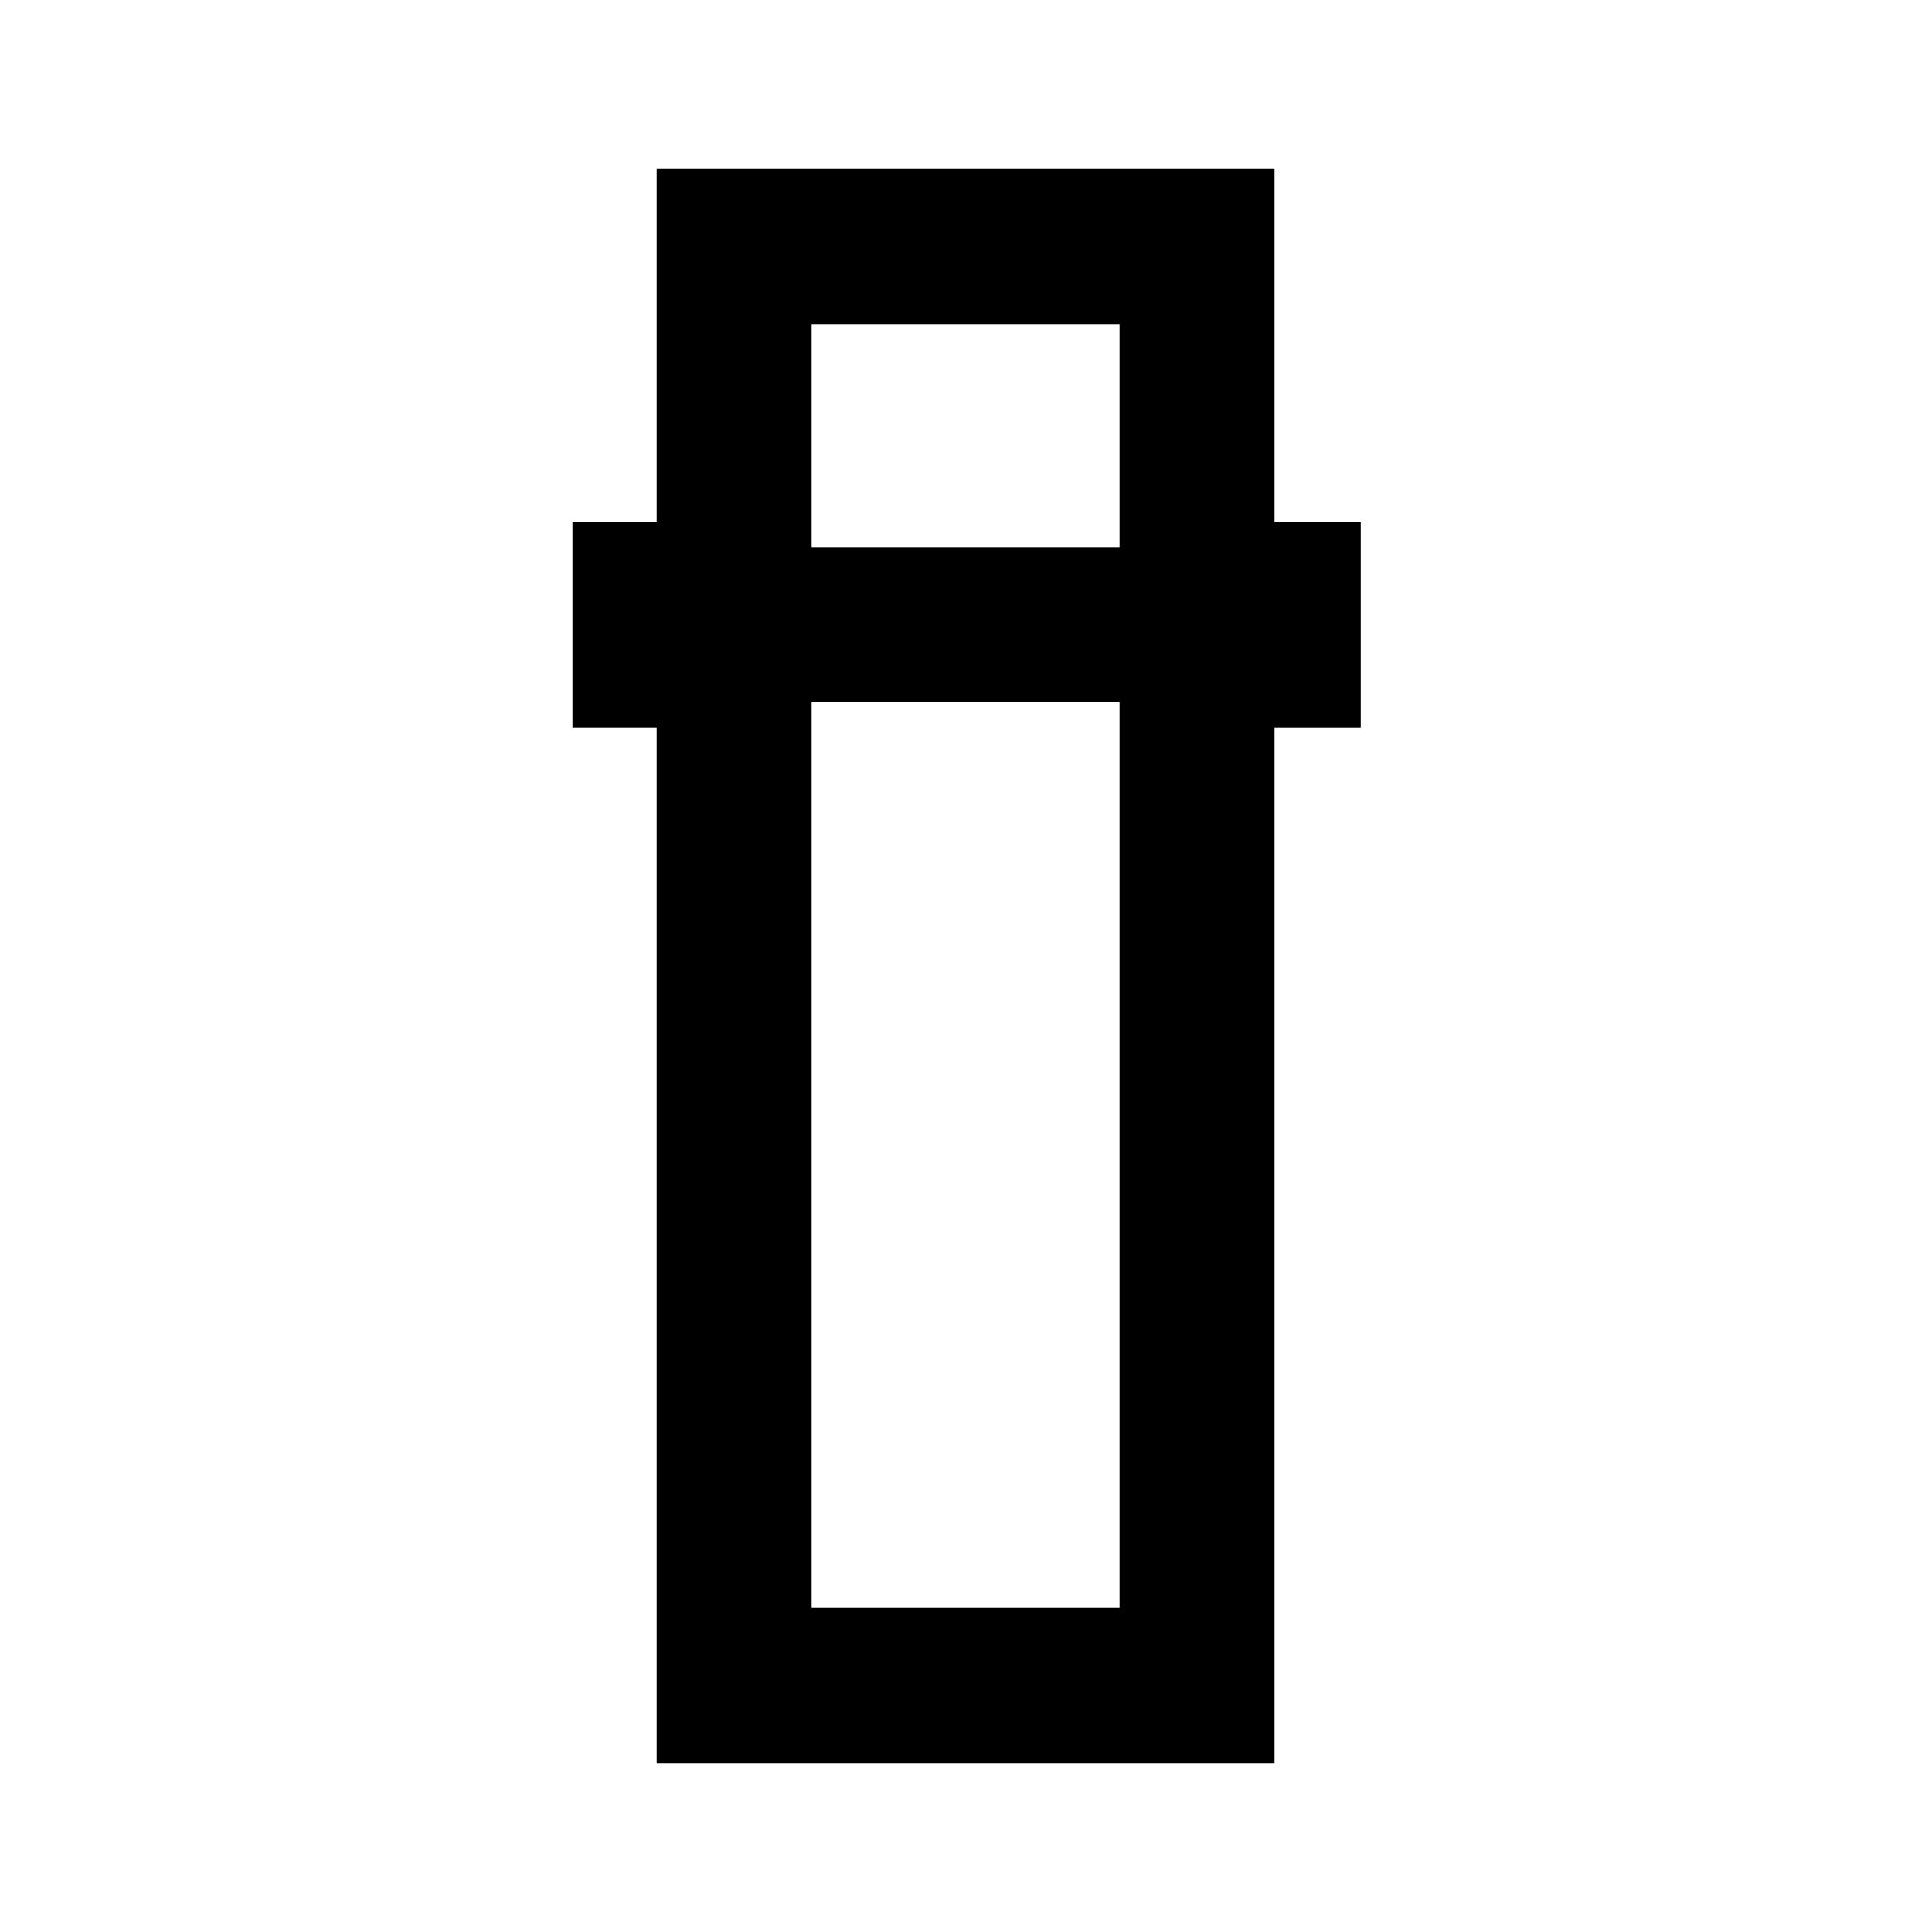 <svg xmlns="http://www.w3.org/2000/svg" height="20" viewBox="0 -960 960 960" width="20"><path d="M326.31-84v-514.39h-41.85v-102.22h41.85V-876h307v175.39h42.84v102.22h-42.84V-84h-307Zm77-527v450h153v-450h-153Zm0-77h153v-111h-153v111Zm0 77h153-153Zm0-77h153-153Z"/></svg>